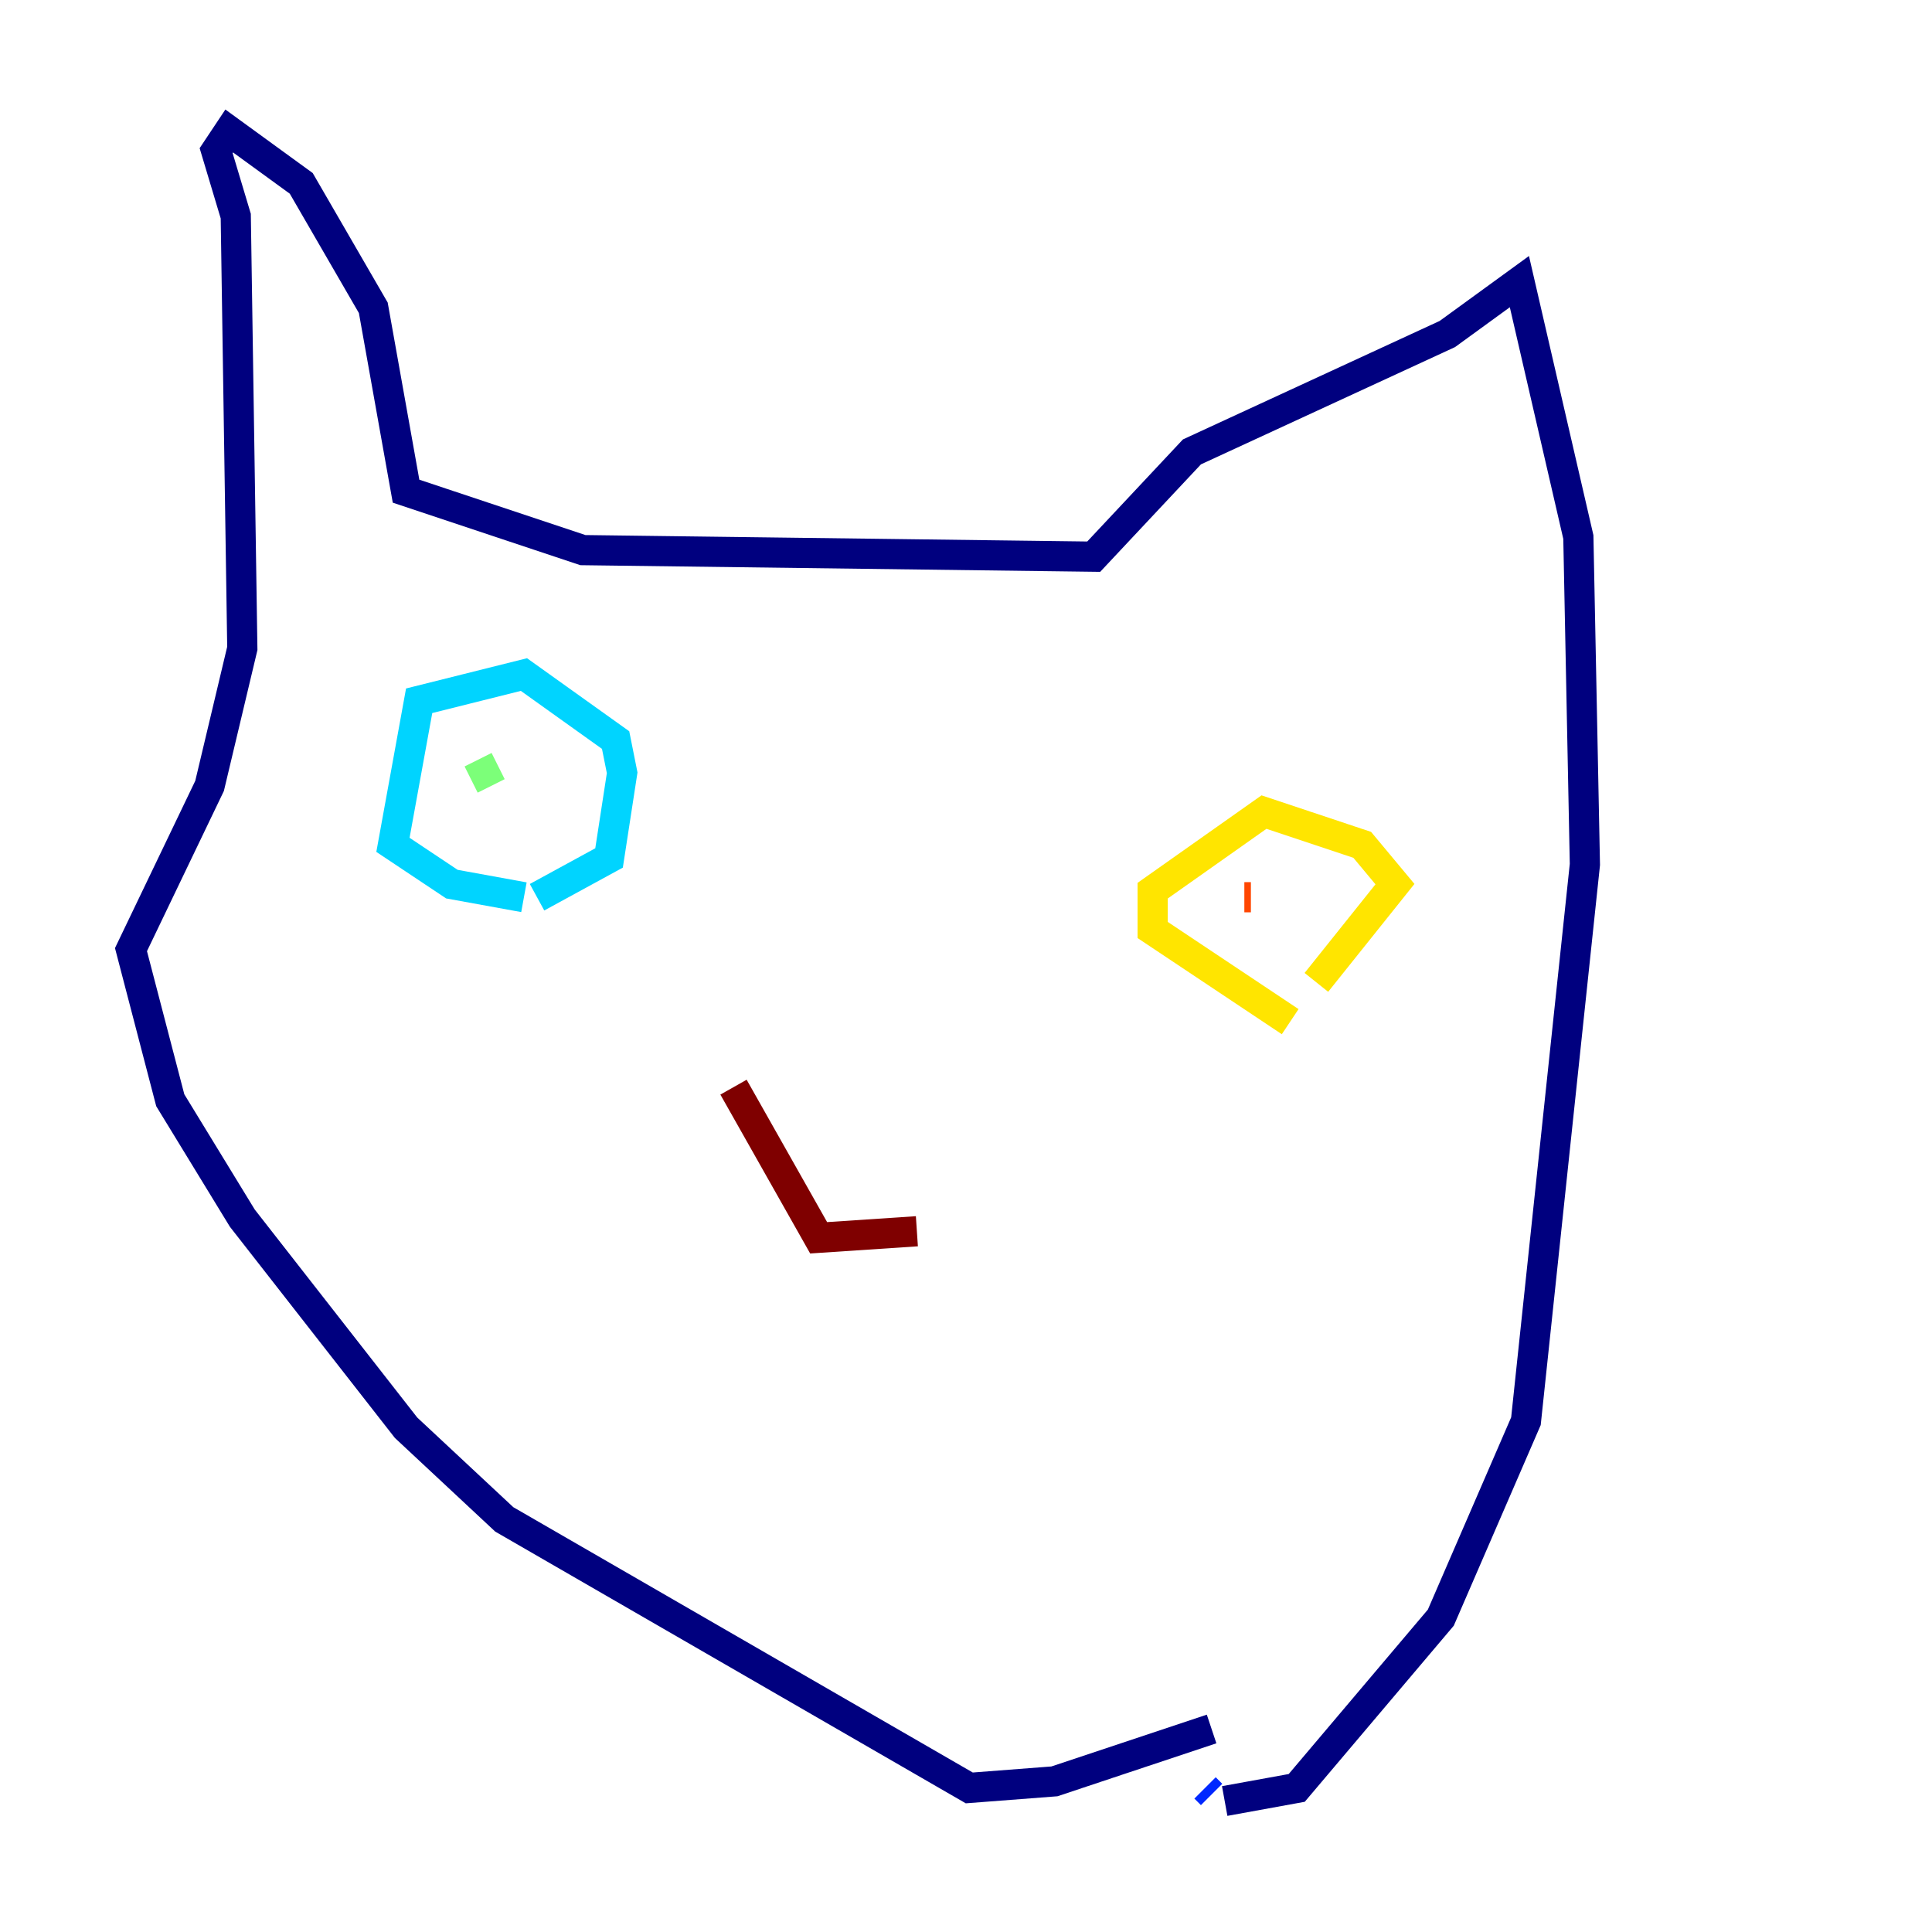 <?xml version="1.0" encoding="utf-8" ?>
<svg baseProfile="tiny" height="128" version="1.2" viewBox="0,0,128,128" width="128" xmlns="http://www.w3.org/2000/svg" xmlns:ev="http://www.w3.org/2001/xml-events" xmlns:xlink="http://www.w3.org/1999/xlink"><defs /><polyline fill="none" points="80.271,114.549 69.858,118.02 64.217,118.454 33.41,100.664 26.902,94.59 16.054,80.705 11.281,72.895 8.678,62.915 13.885,52.068 16.054,42.956 15.62,14.319 14.319,9.98 15.186,8.678 19.959,12.149 24.732,20.393 26.902,32.542 38.617,36.447 72.461,36.881 78.969,29.939 95.891,22.129 100.664,18.658 104.57,35.58 105.003,57.275 101.098,94.156 95.458,107.173 85.912,118.454 81.139,119.322" stroke="#00007f" stroke-width="2" /><polyline fill="none" points="80.271,118.888 79.837,118.454" stroke="#0028ff" stroke-width="2" /><polyline fill="none" points="34.712,59.444 29.939,58.576 26.034,55.973 27.77,46.427 34.712,44.691 40.786,49.031 41.22,51.2 40.352,56.841 35.58,59.444" stroke="#00d4ff" stroke-width="2" /><polyline fill="none" points="31.675,50.332 32.542,52.068" stroke="#7cff79" stroke-width="2" /><polyline fill="none" points="85.478,67.688 76.366,61.614 76.366,59.01 83.742,53.803 90.251,55.973 92.42,58.576 87.214,65.085" stroke="#ffe500" stroke-width="2" /><polyline fill="none" points="82.875,59.444 82.441,59.444" stroke="#ff4600" stroke-width="2" /><polyline fill="none" points="60.746,81.573 54.237,82.007 48.597,72.027" stroke="#7f0000" stroke-width="2" /></svg>